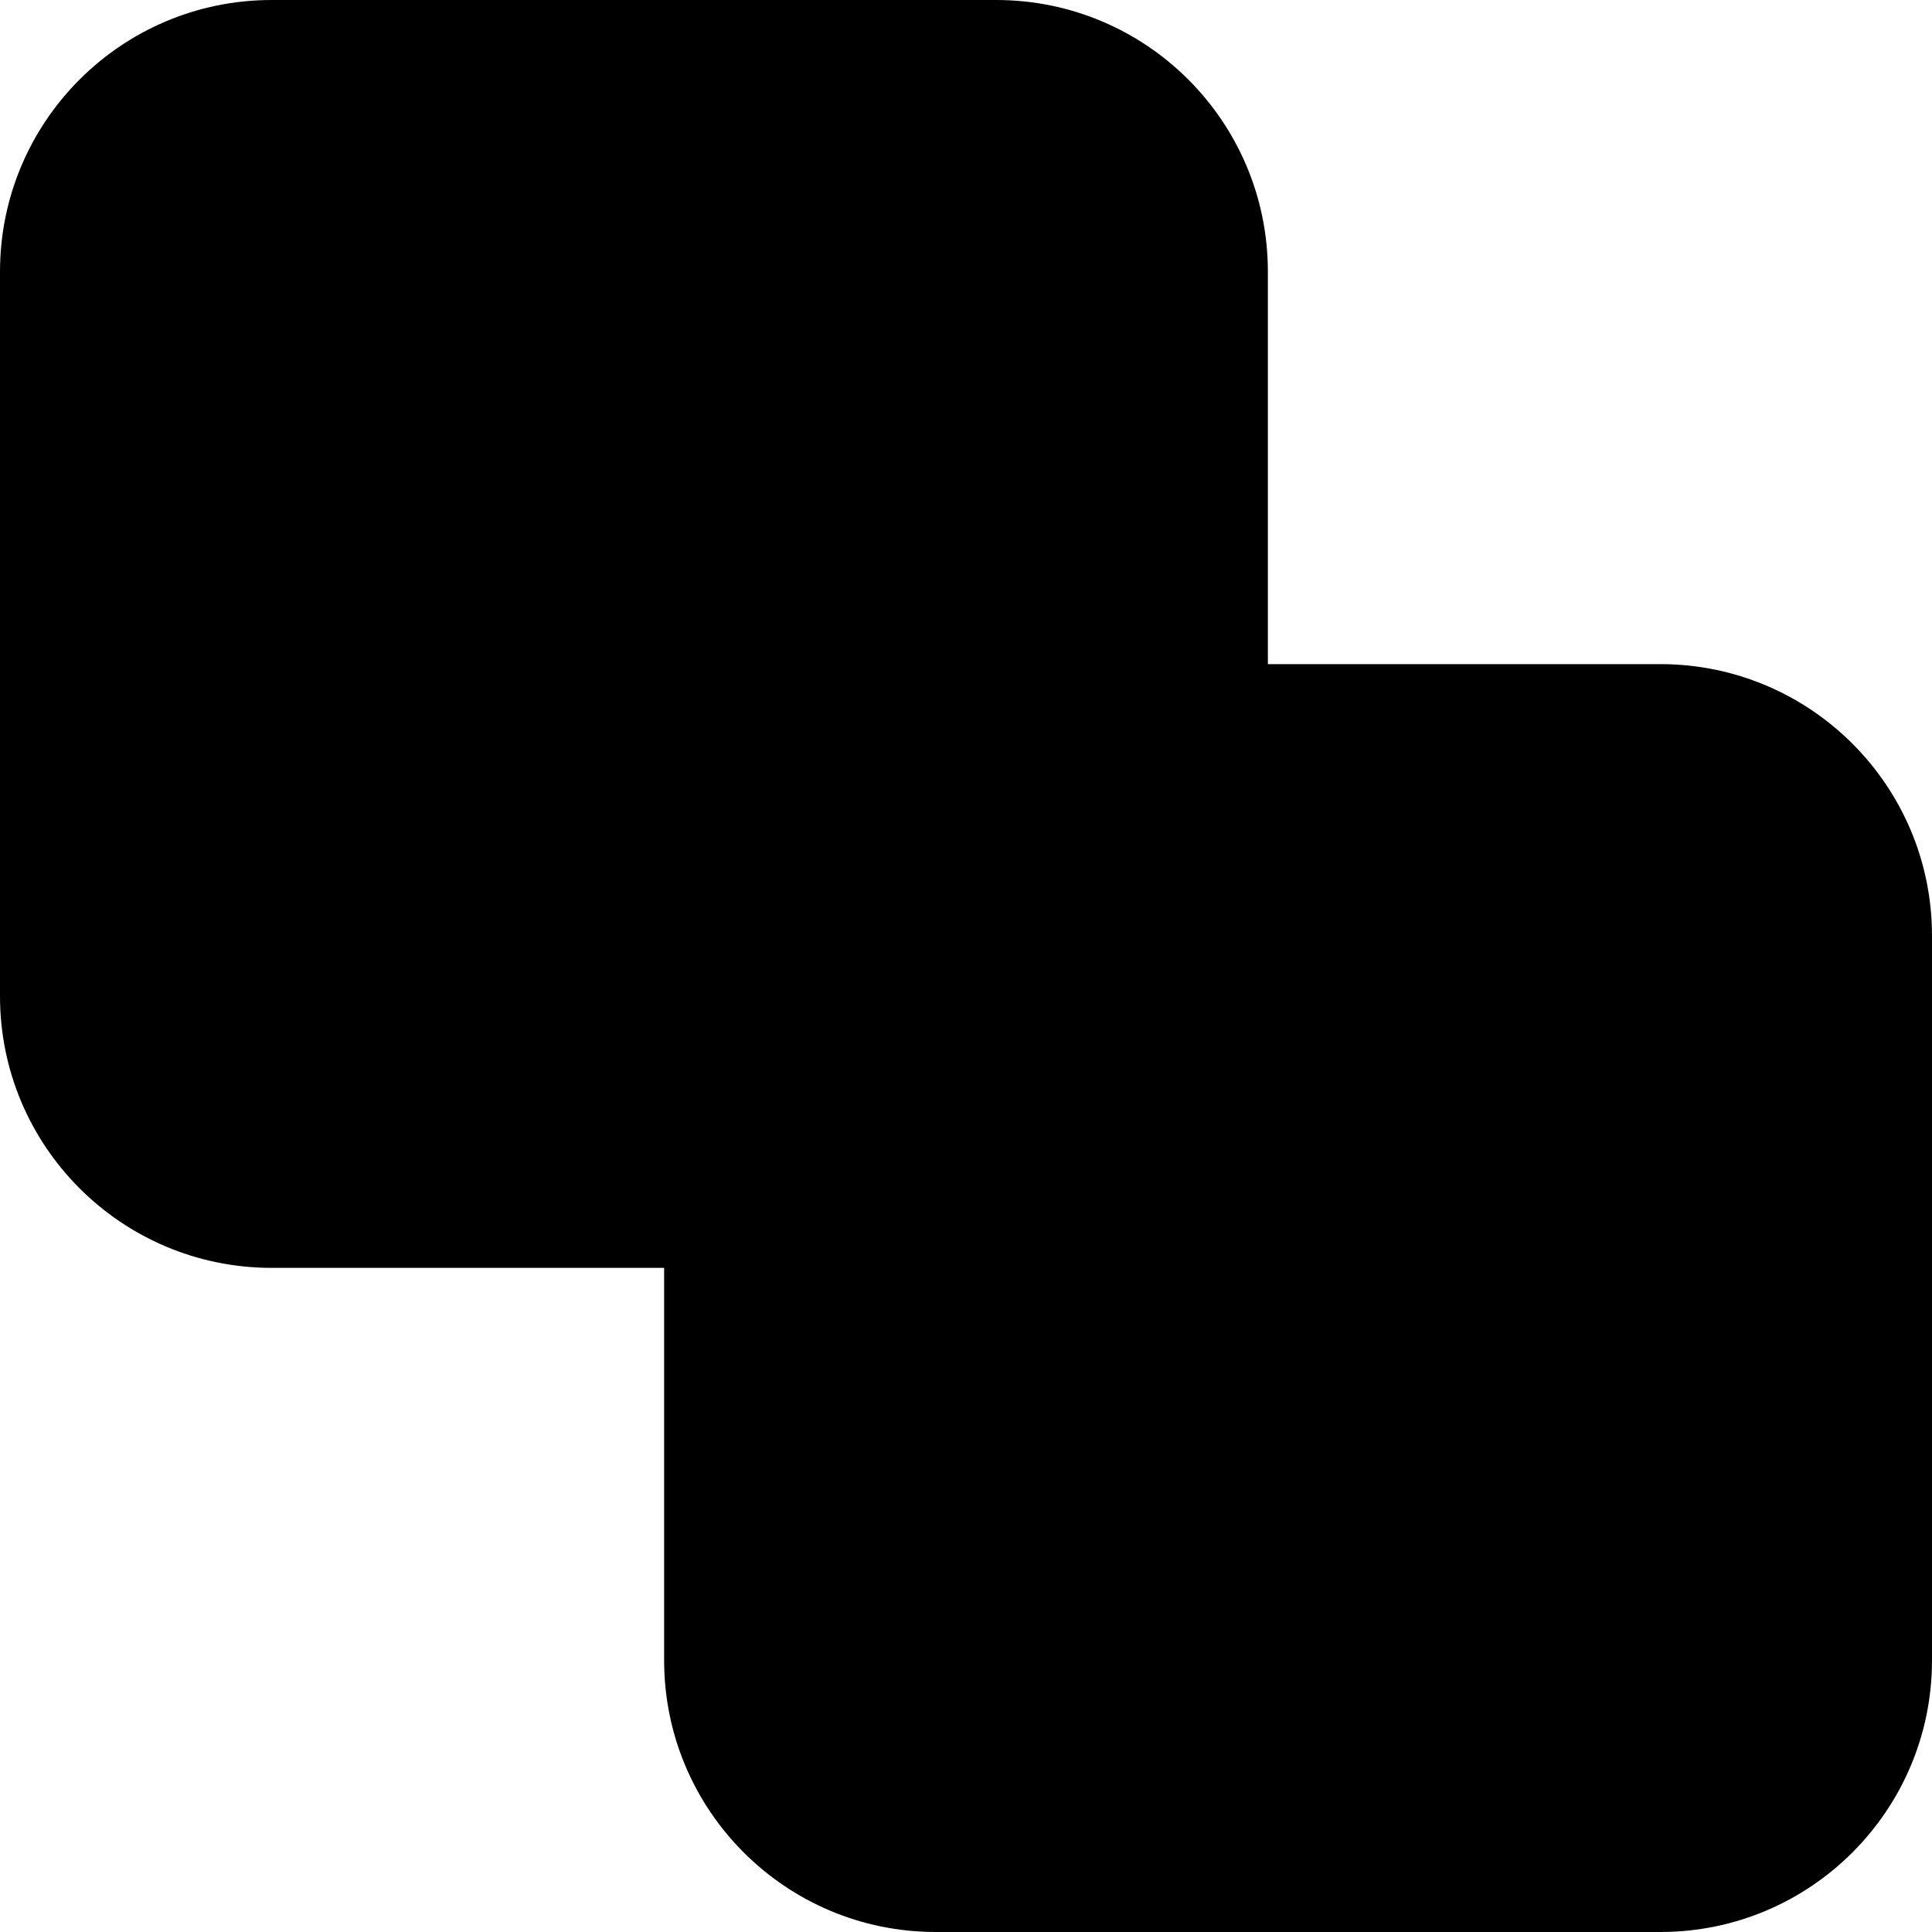 <svg viewBox="0 0 16 16" width="16" height="16" fill="currentColor" xmlns="http://www.w3.org/2000/svg">
 <g transform="translate(0, 0)">
  <path d="M10.75 8C11.164 8 11.5 8.336 11.5 8.75L11.5 10L12.75 10C13.164 10 13.5 10.336 13.5 10.75C13.5 11.164 13.164 11.5 12.75 11.5L11.5 11.5L11.5 12.75C11.5 13.164 11.164 13.5 10.75 13.5C10.336 13.5 10 13.164 10 12.75L10 11.5L8.75 11.5C8.336 11.5 8 11.164 8 10.75C8 10.336 8.336 10 8.75 10L10 10L10 8.75C10 8.336 10.336 8 10.75 8Z" fill-rule="NONZERO"></path>
  <path d="M0 2.25C0 1.007 1.007 0 2.25 0L8.25 0C9.493 0 10.5 1.007 10.5 2.25L10.5 5.5L13.75 5.5C14.993 5.5 16 6.507 16 7.75L16 13.75C16 14.993 14.993 16 13.75 16L7.75 16C6.507 16 5.5 14.993 5.5 13.75L5.5 10.5L2.25 10.5C1.007 10.5 0 9.493 0 8.25L0 2.25ZM9 2.25L9 5.5L7.75 5.5C7.736 5.5 7.721 5.5 7.707 5.5C7.735 5.422 7.75 5.338 7.75 5.25C7.75 4.836 7.414 4.5 7 4.5L3.5 4.5C3.086 4.5 2.75 4.836 2.75 5.25C2.75 5.664 3.086 6 3.5 6L6.336 6C5.826 6.412 5.5 7.043 5.5 7.75L5.5 9L2.25 9C1.836 9 1.5 8.664 1.5 8.25L1.5 2.25C1.5 1.836 1.836 1.5 2.25 1.5L8.25 1.5C8.664 1.5 9 1.836 9 2.25ZM7 13.75L7 7.75C7 7.336 7.336 7 7.75 7L13.75 7C14.164 7 14.5 7.336 14.5 7.75L14.5 13.75C14.5 14.164 14.164 14.5 13.75 14.5L7.75 14.5C7.336 14.5 7 14.164 7 13.75Z" fill-rule="EVENODD"></path>
 </g>
</svg>